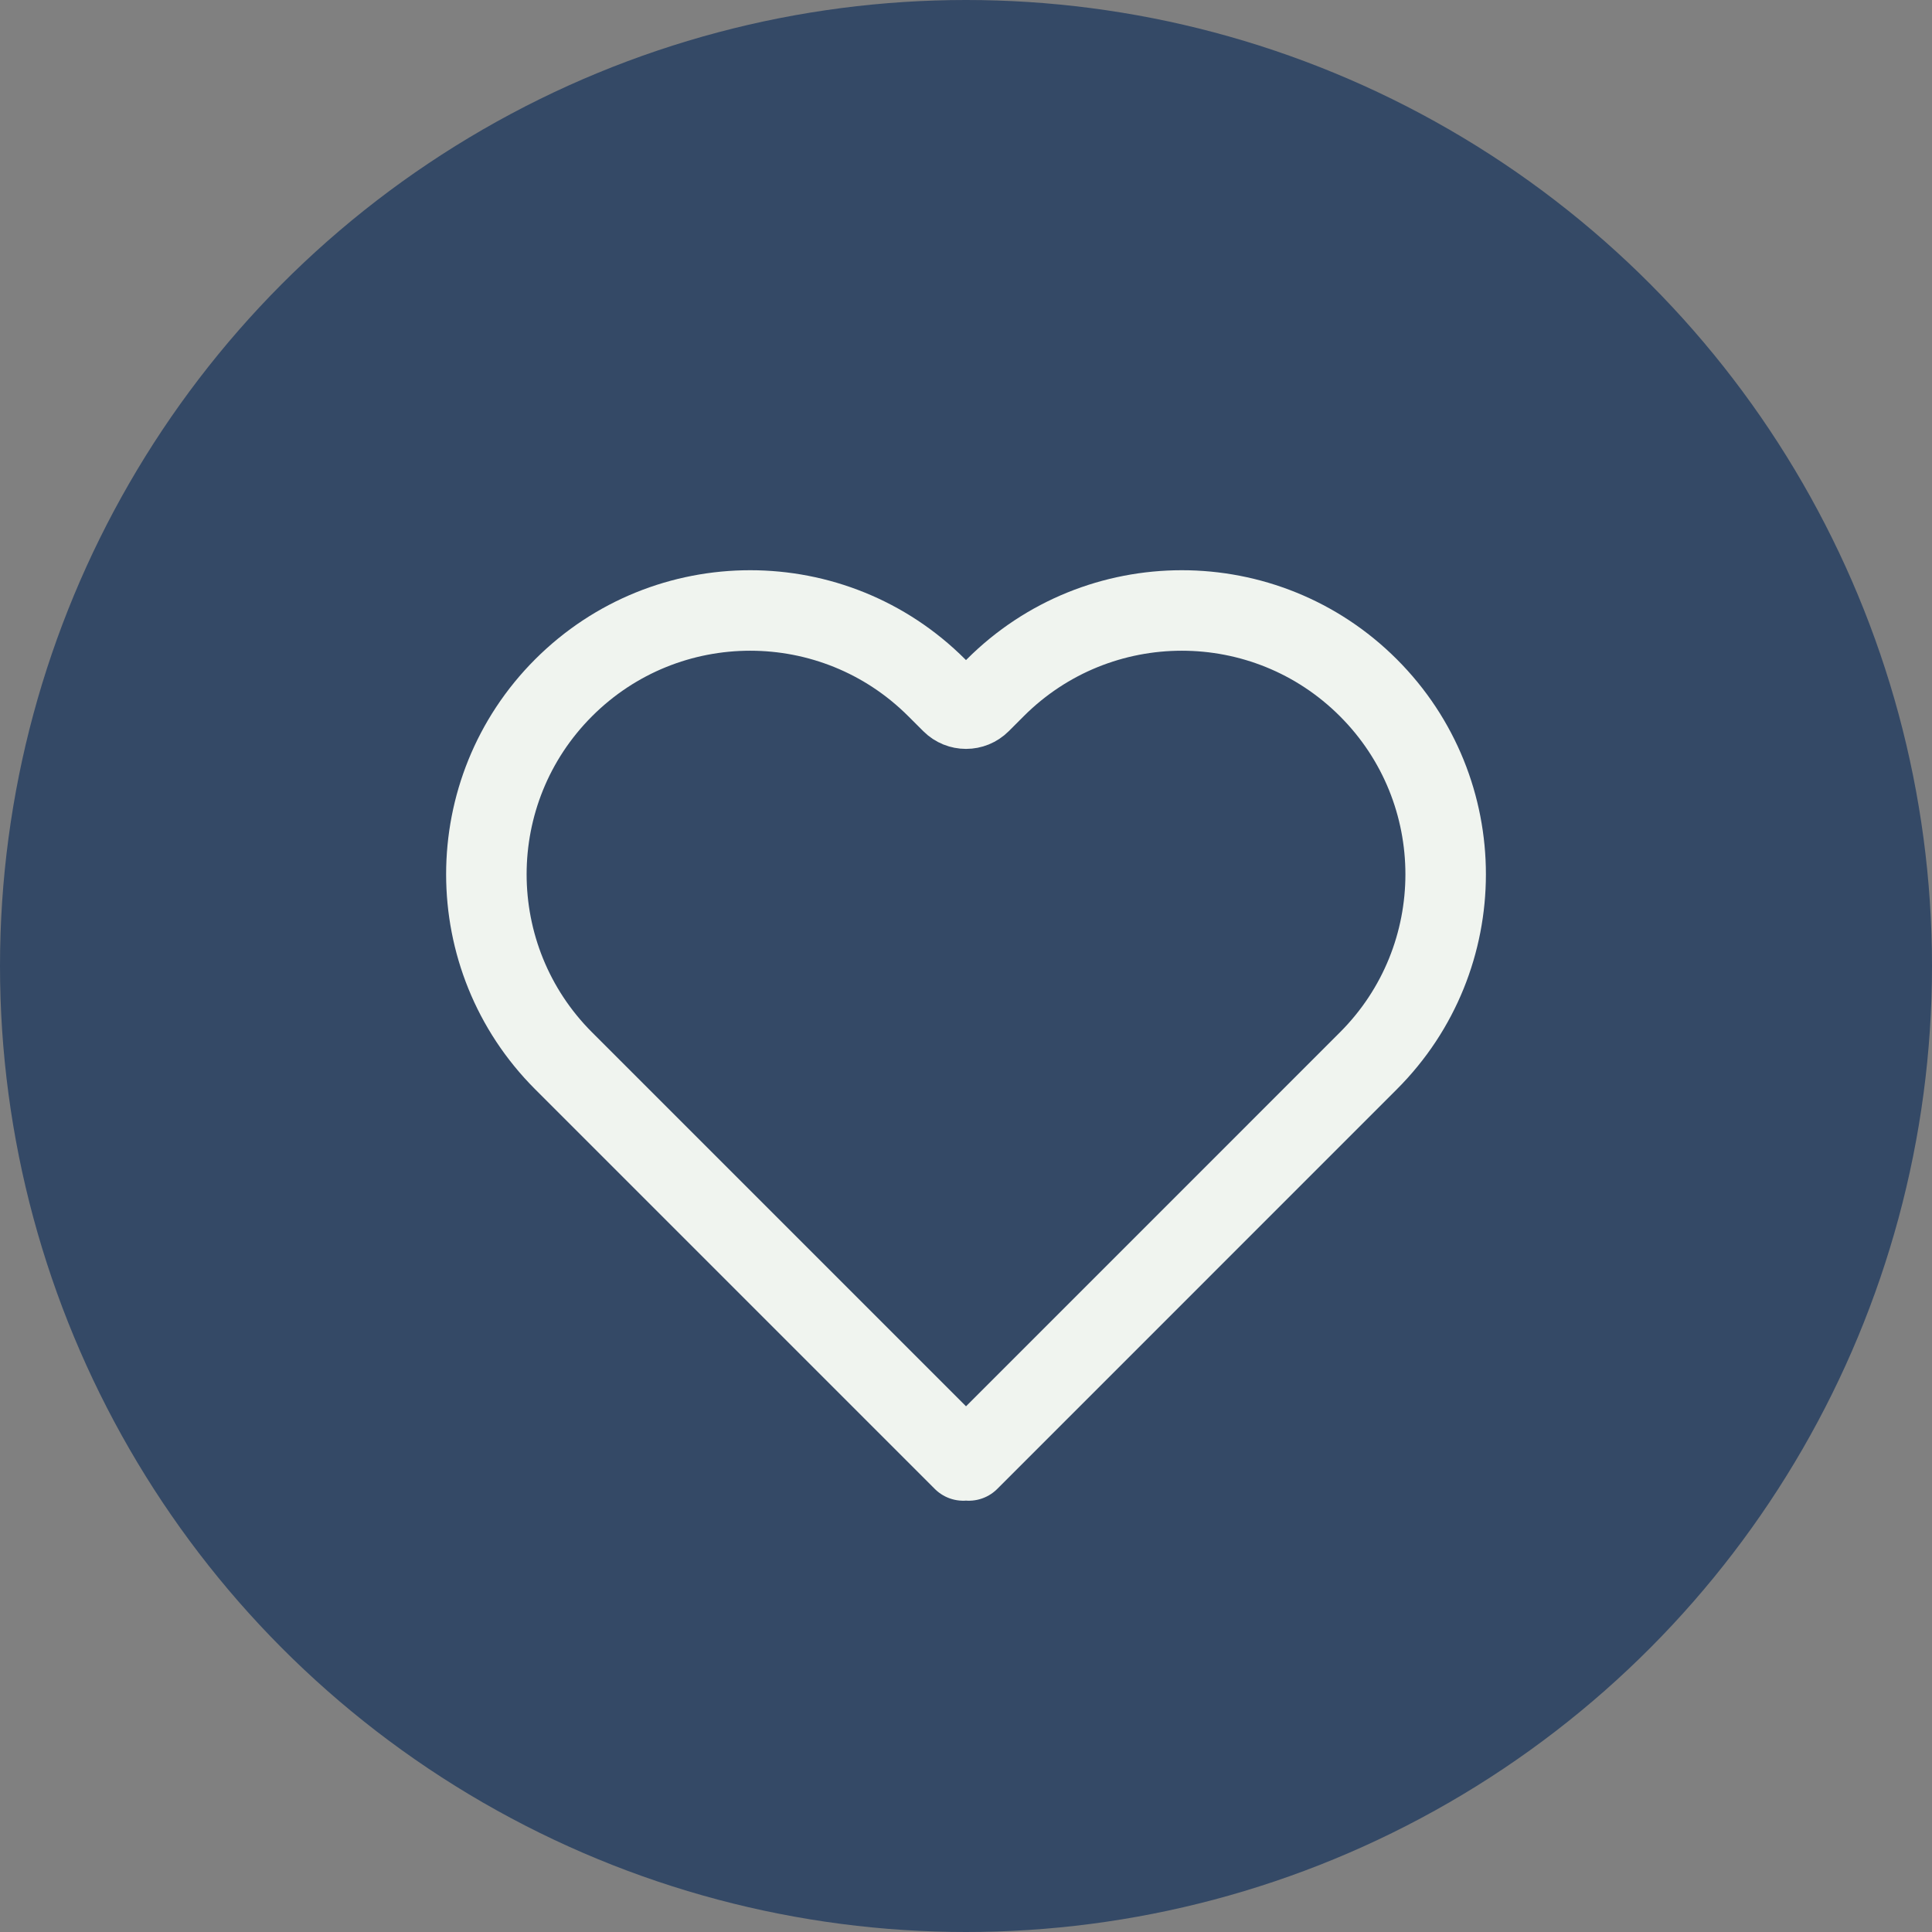<svg width="48" height="48" viewBox="0 0 48 48" fill="none" xmlns="http://www.w3.org/2000/svg">
<rect x="0" y="0" width="48" height="48" fill="#808080" stroke="none"/>
<circle cx="24" cy="24" r="24" fill="#344966"/>
<path d="M14.003 17.087C11.444 19.646 11.444 23.797 14.003 26.356L23.932 36.285L24 36.217L24.069 36.285L33.997 26.356C36.557 23.797 36.557 19.646 33.997 17.087C31.437 14.527 27.287 14.527 24.727 17.087L24.354 17.46C24.159 17.655 23.842 17.655 23.647 17.46L23.273 17.087C20.713 14.527 16.563 14.527 14.003 17.087Z" stroke="#F0F4EF" stroke-width="2" stroke-linecap="round" stroke-linejoin="round"/>
</svg>
